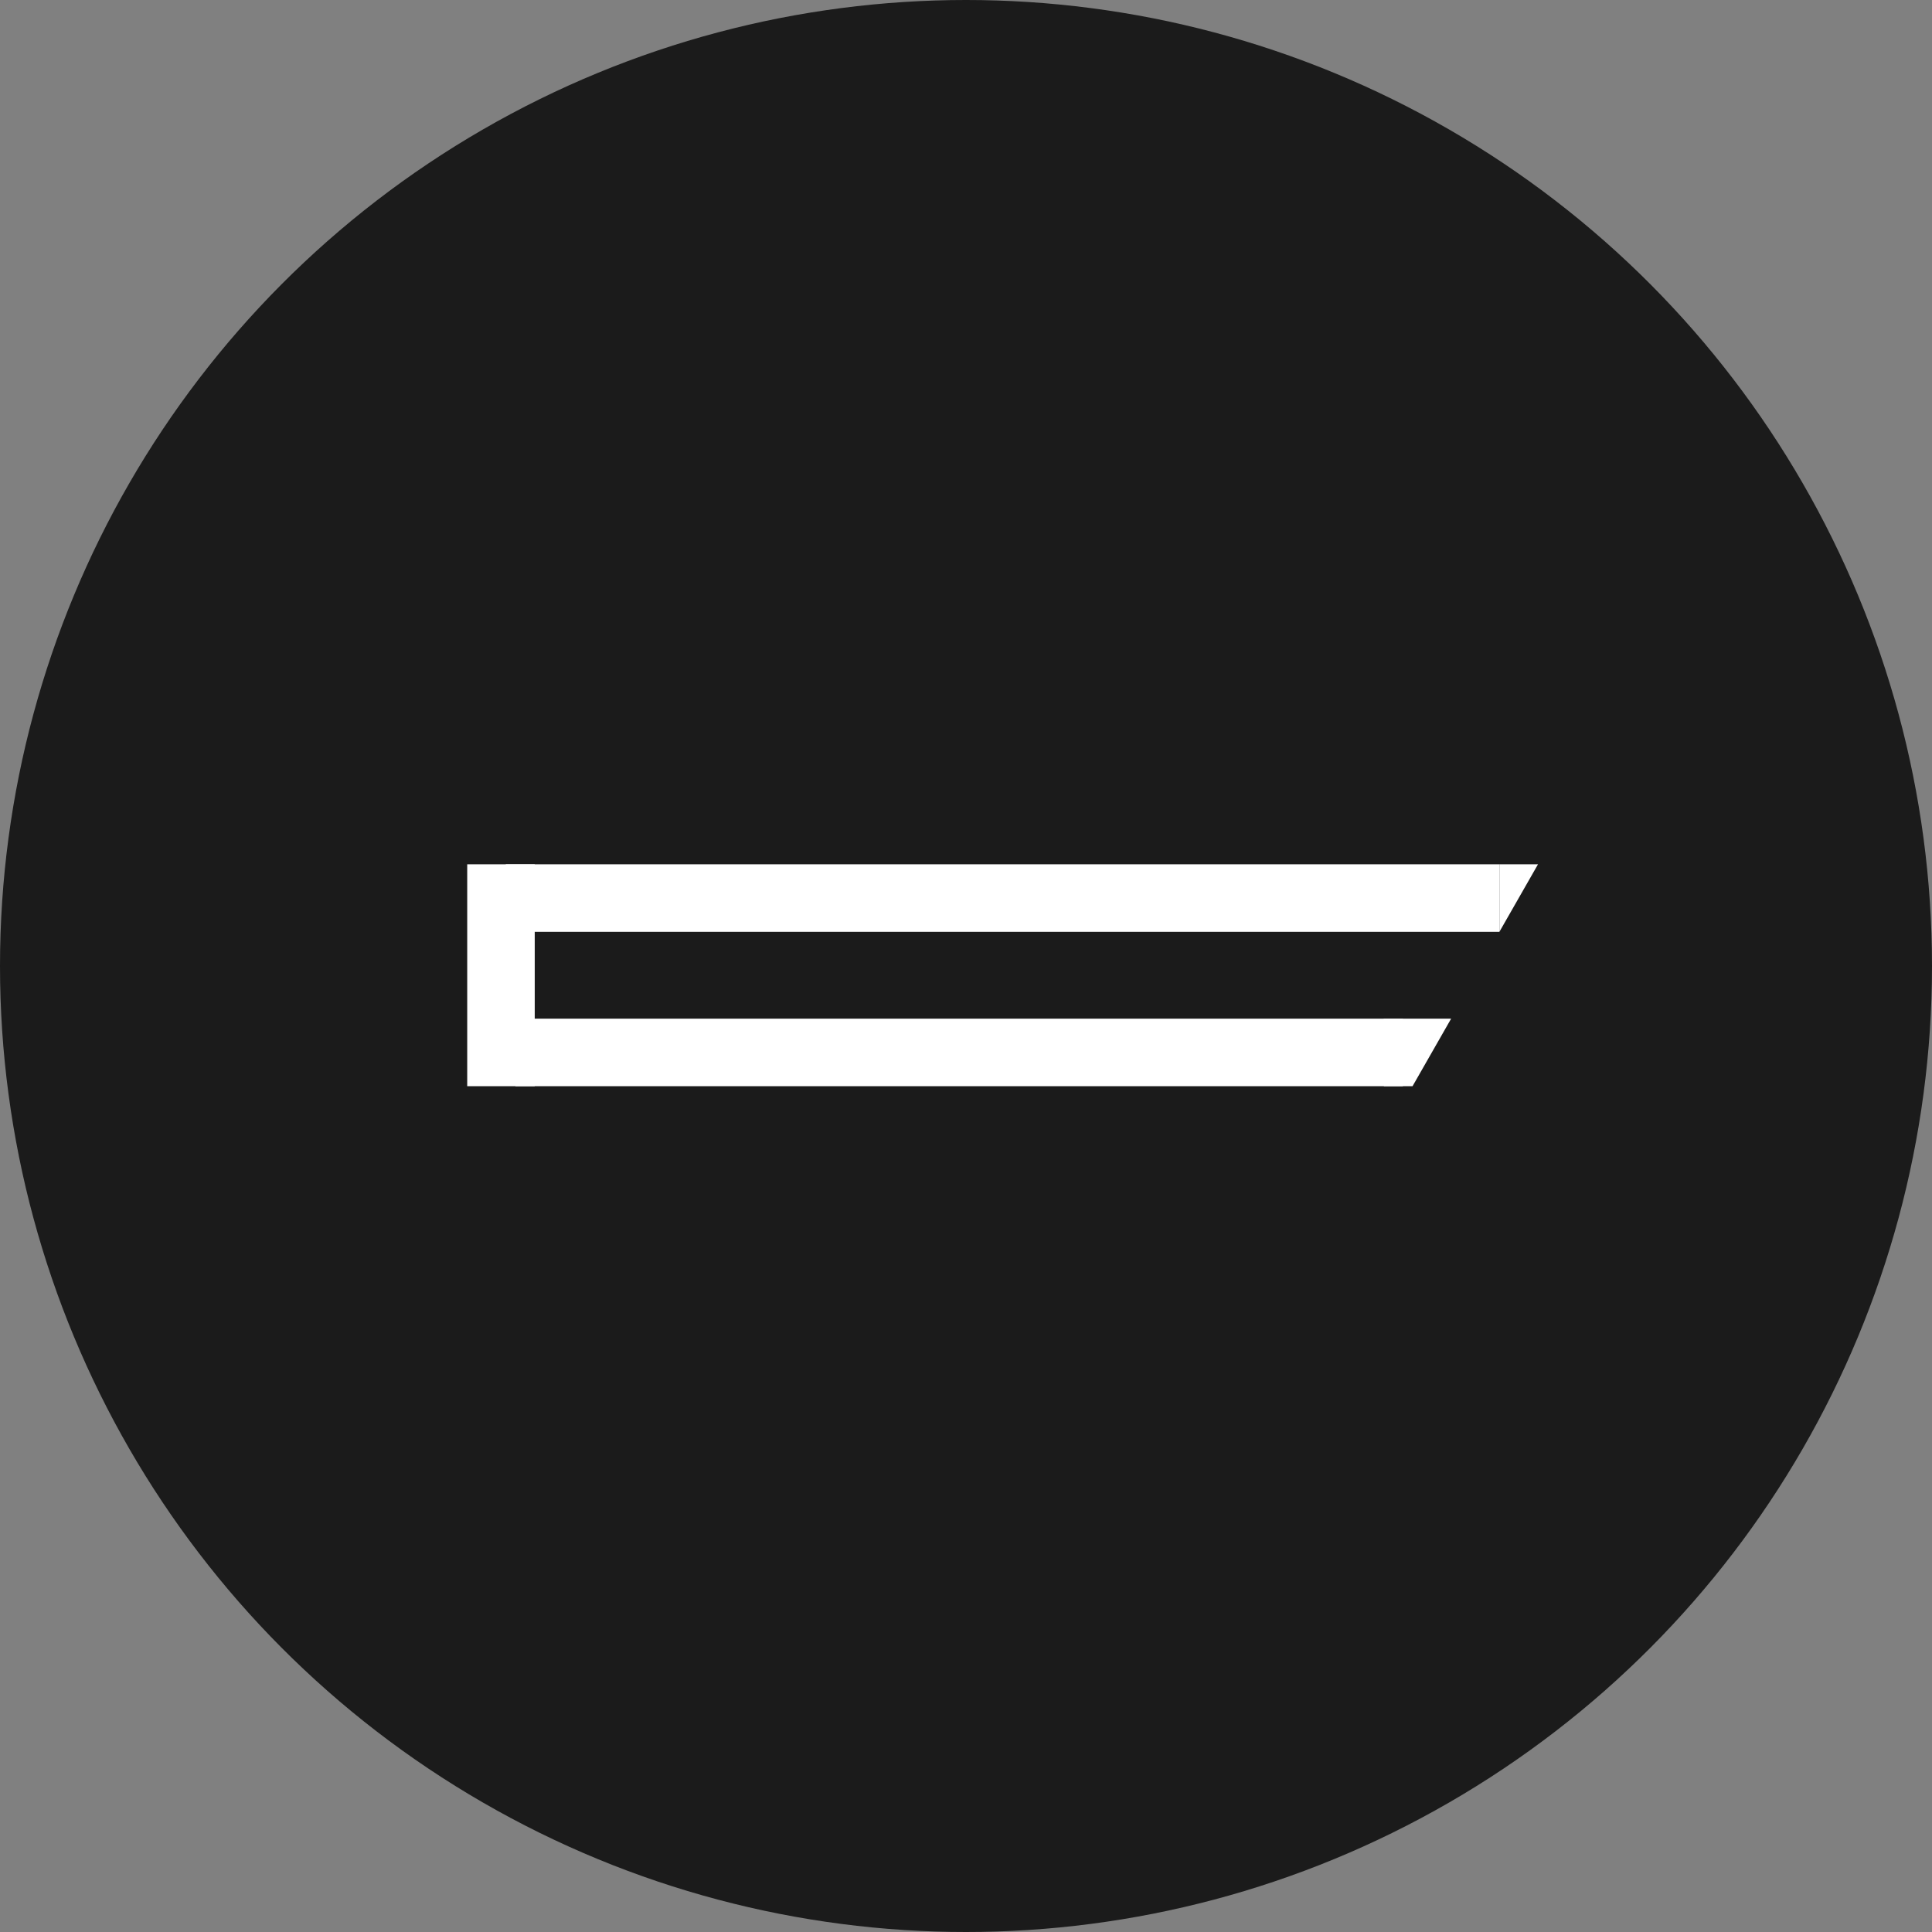 <svg width="152" height="152" viewBox="0 0 152 152" fill="none" xmlns="http://www.w3.org/2000/svg">
<rect x="0" y="0" width="152" height="152" fill="#808080" stroke="none"/>
<circle cx="76" cy="76" r="76" fill="#1B1B1B"/>
<g clip-path="url(#clip0_84_20)">
<path d="M117.965 68H121.001L117.965 73.312V68Z" fill="white"/>
<path d="M42.07 68H36.758V85.455H42.07V68Z" fill="white"/>
<path d="M117.963 68H39.793V73.312H117.963V68Z" fill="white"/>
<path d="M110.372 80.143H40.551V85.455H110.372V80.143Z" fill="white"/>
<path d="M111.132 85.455L114.168 80.143H108.855L108.878 85.455H111.132Z" fill="white"/>
</g>
<defs>
<clipPath id="clip0_84_20">
<rect width="84.241" height="17.455" fill="white" transform="translate(36.758 68)"/>
</clipPath>
</defs>
</svg>
